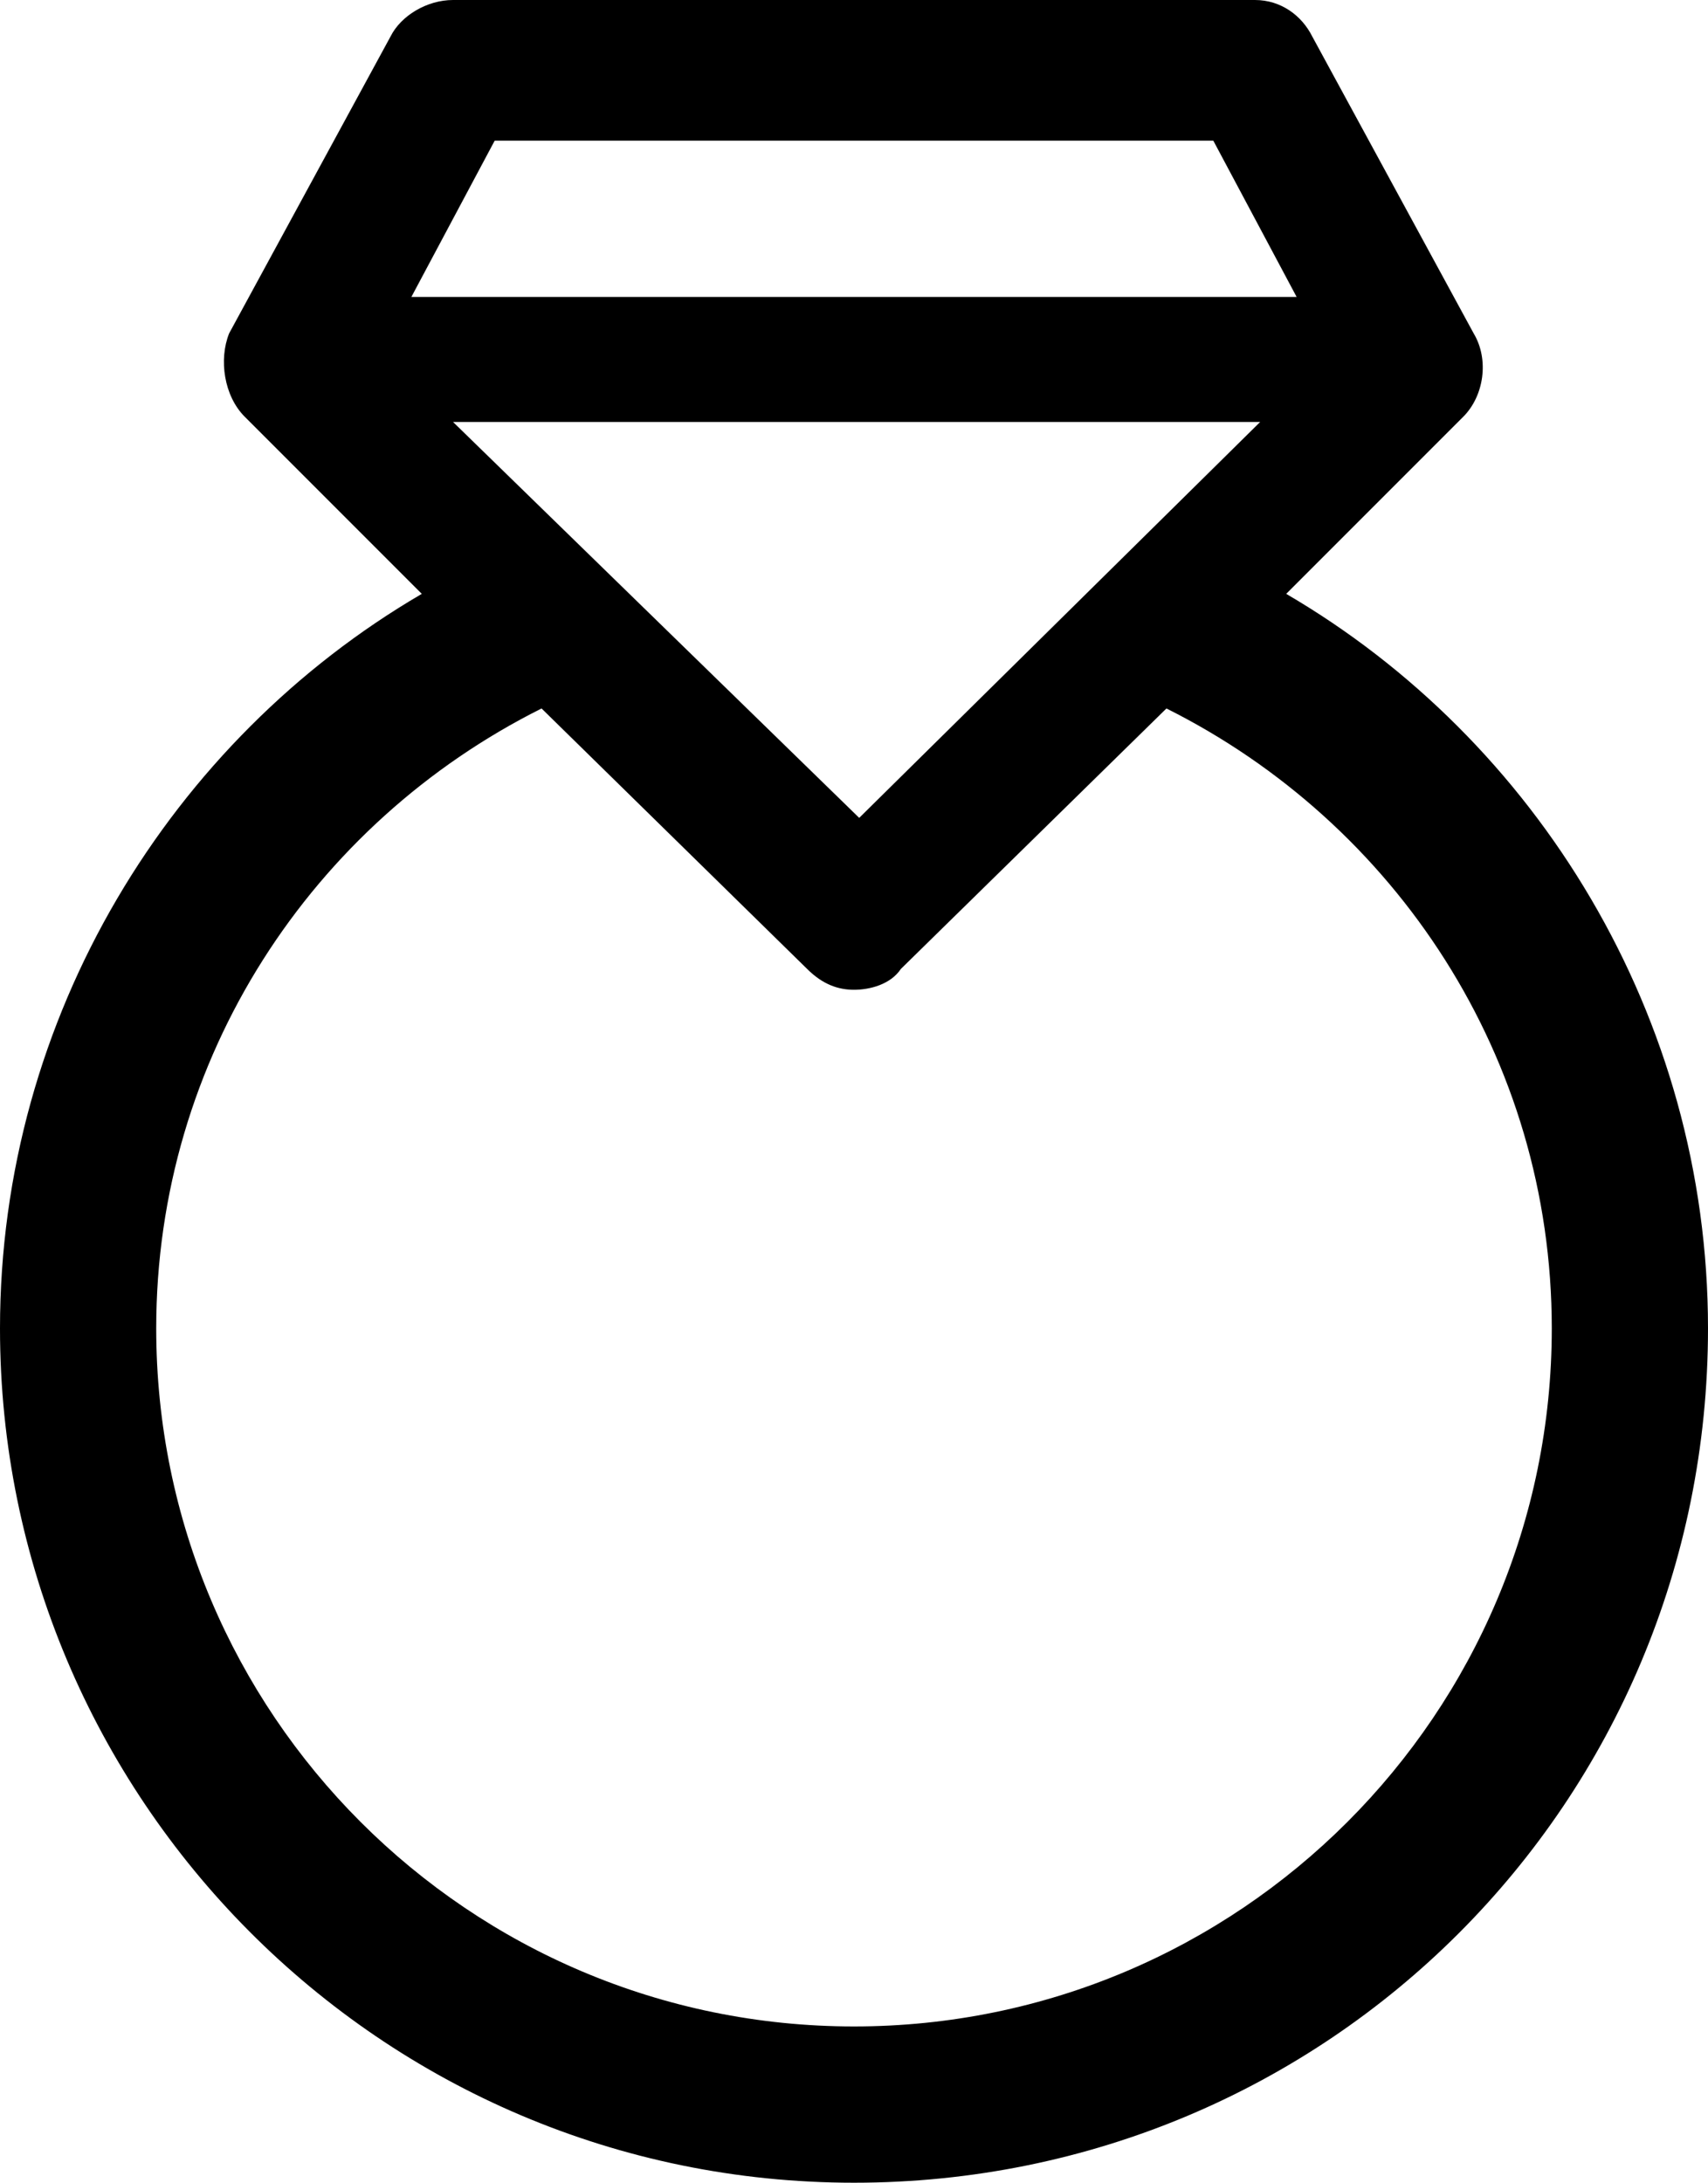 <?xml version="1.0" encoding="utf-8"?>
<!-- Generator: Adobe Illustrator 18.1.1, SVG Export Plug-In . SVG Version: 6.00 Build 0)  -->
<svg version="1.1" id="Layer_1" xmlns="http://www.w3.org/2000/svg" xmlns:xlink="http://www.w3.org/1999/xlink" x="0px" y="0px"
	 viewBox="0 0 32.8 41.9" enable-background="new 0 0 32.8 41.9" xml:space="preserve">
<g>
	<path d="M24.7,11.4L28.1,8c0.4-0.4,0.5-1.1,0.2-1.6l-3.1-5.7C25,0.3,24.6,0,24.1,0h-7.7H8.7c-0.5,0-1,0.3-1.2,0.7L4.4,6.4
		C4.2,6.9,4.3,7.6,4.7,8l3.4,3.4C3.3,14.2,0,19.5,0,25.5c0,9,7.3,16.4,16.4,16.4c9.1,0,16.4-7.3,16.4-16.4
		C32.8,19.5,29.5,14.2,24.7,11.4z M8.7,8.1h15.5l-7.7,7.6L8.7,8.1z M9.5,2.7h6.9h6.9l1.6,3h-17L9.5,2.7z M16.4,38.9
		C9,38.9,3,32.9,3,25.5c0-5.2,3-9.7,7.4-11.9l5.1,5c0.3,0.3,0.6,0.4,0.9,0.4c0.3,0,0.7-0.1,0.9-0.4l5.1-5c4.4,2.2,7.4,6.7,7.4,11.9
		C29.8,32.9,23.8,38.9,16.4,38.9z"/>
</g>
<g>
</g>
<g>
</g>
<g>
</g>
<g>
</g>
<g>
</g>
<g>
</g>
<g>
</g>
<g>
</g>
<g>
</g>
<g>
</g>
<g>
</g>
<g>
</g>
<g>
</g>
<g>
</g>
<g>
</g>
</svg>
